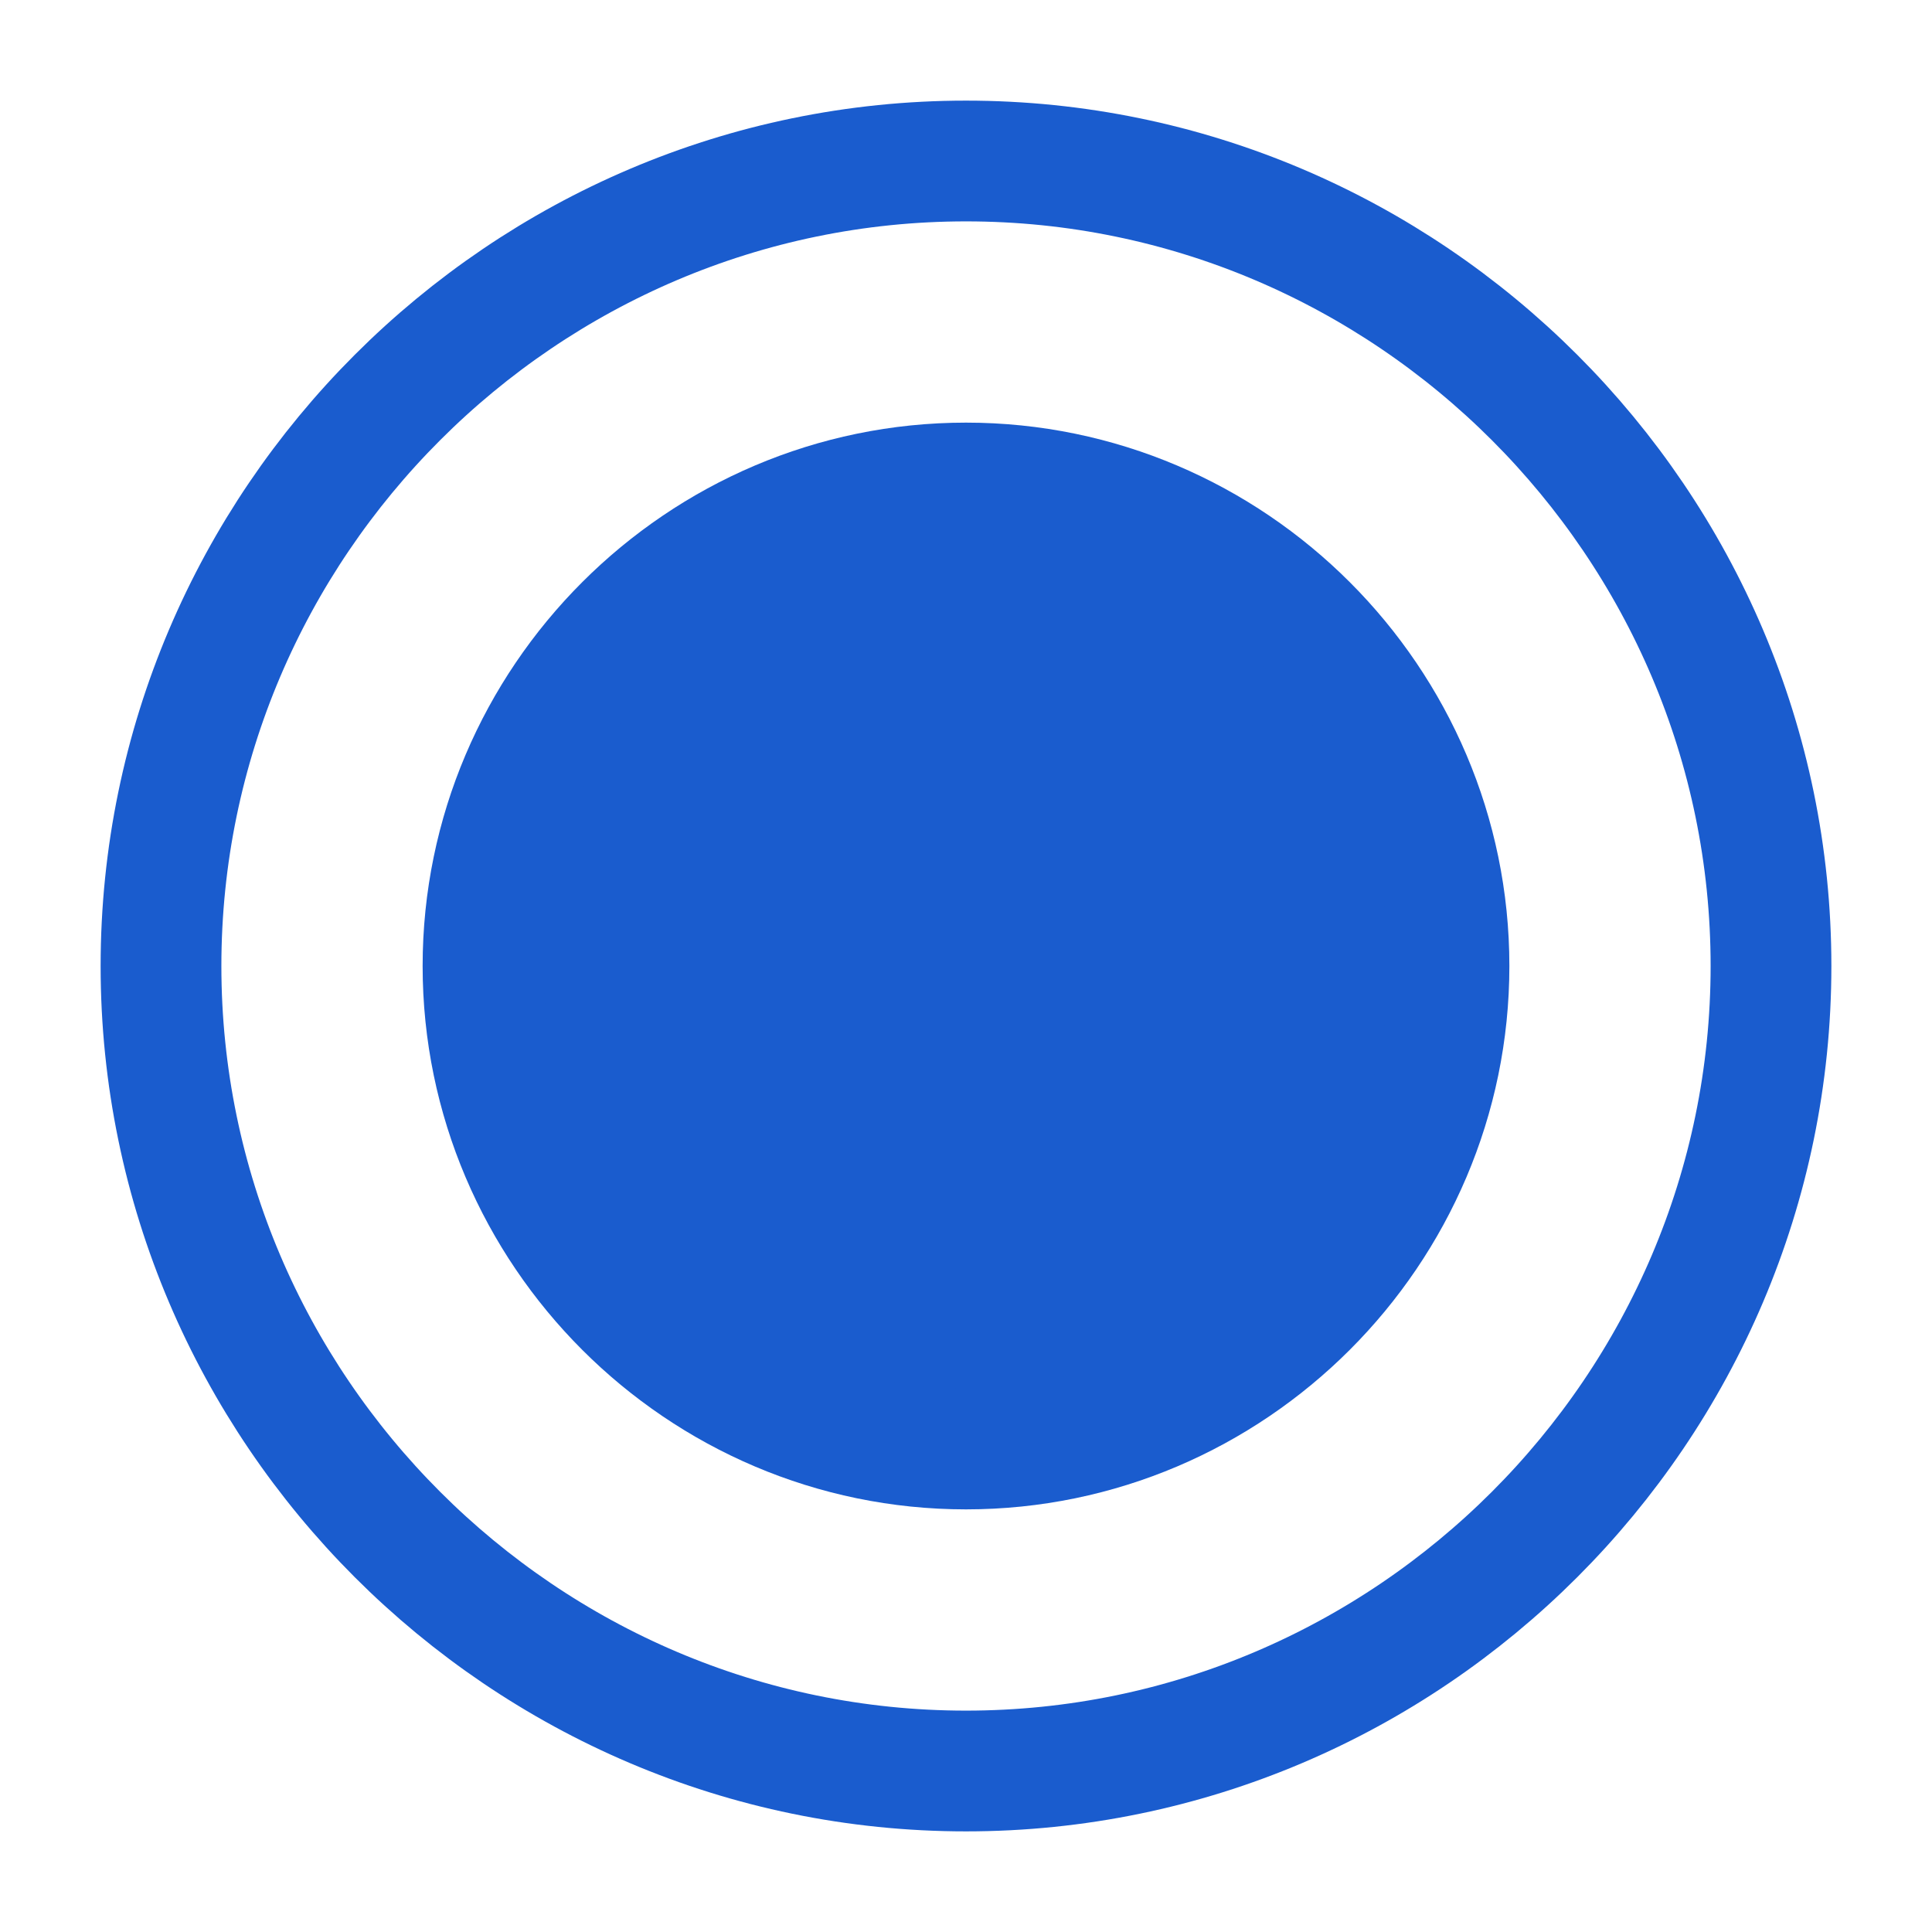 <svg width="24" height="24" viewBox="0 0 24 24" fill="none" xmlns="http://www.w3.org/2000/svg">
<path d="M12 22C17.5 22 22 17.5 22 12C22 6.5 17.5 2 12 2C6.5 2 2 6.5 2 12C2 17.5 6.5 22 12 22Z" stroke="#1A5CCE" stroke-width="1.5" stroke-linecap="round" stroke-linejoin="round"/>
<path d="M12 18C15.3 18 18 15.3 18 12C18 8.7 15.3 6 12 6C8.7 6 6 8.7 6 12C6 15.3 8.7 18 12 18Z" fill="#1A5CCE" stroke="#1A5CCE" stroke-width="1.5" stroke-linecap="round" stroke-linejoin="round"/>
</svg>
